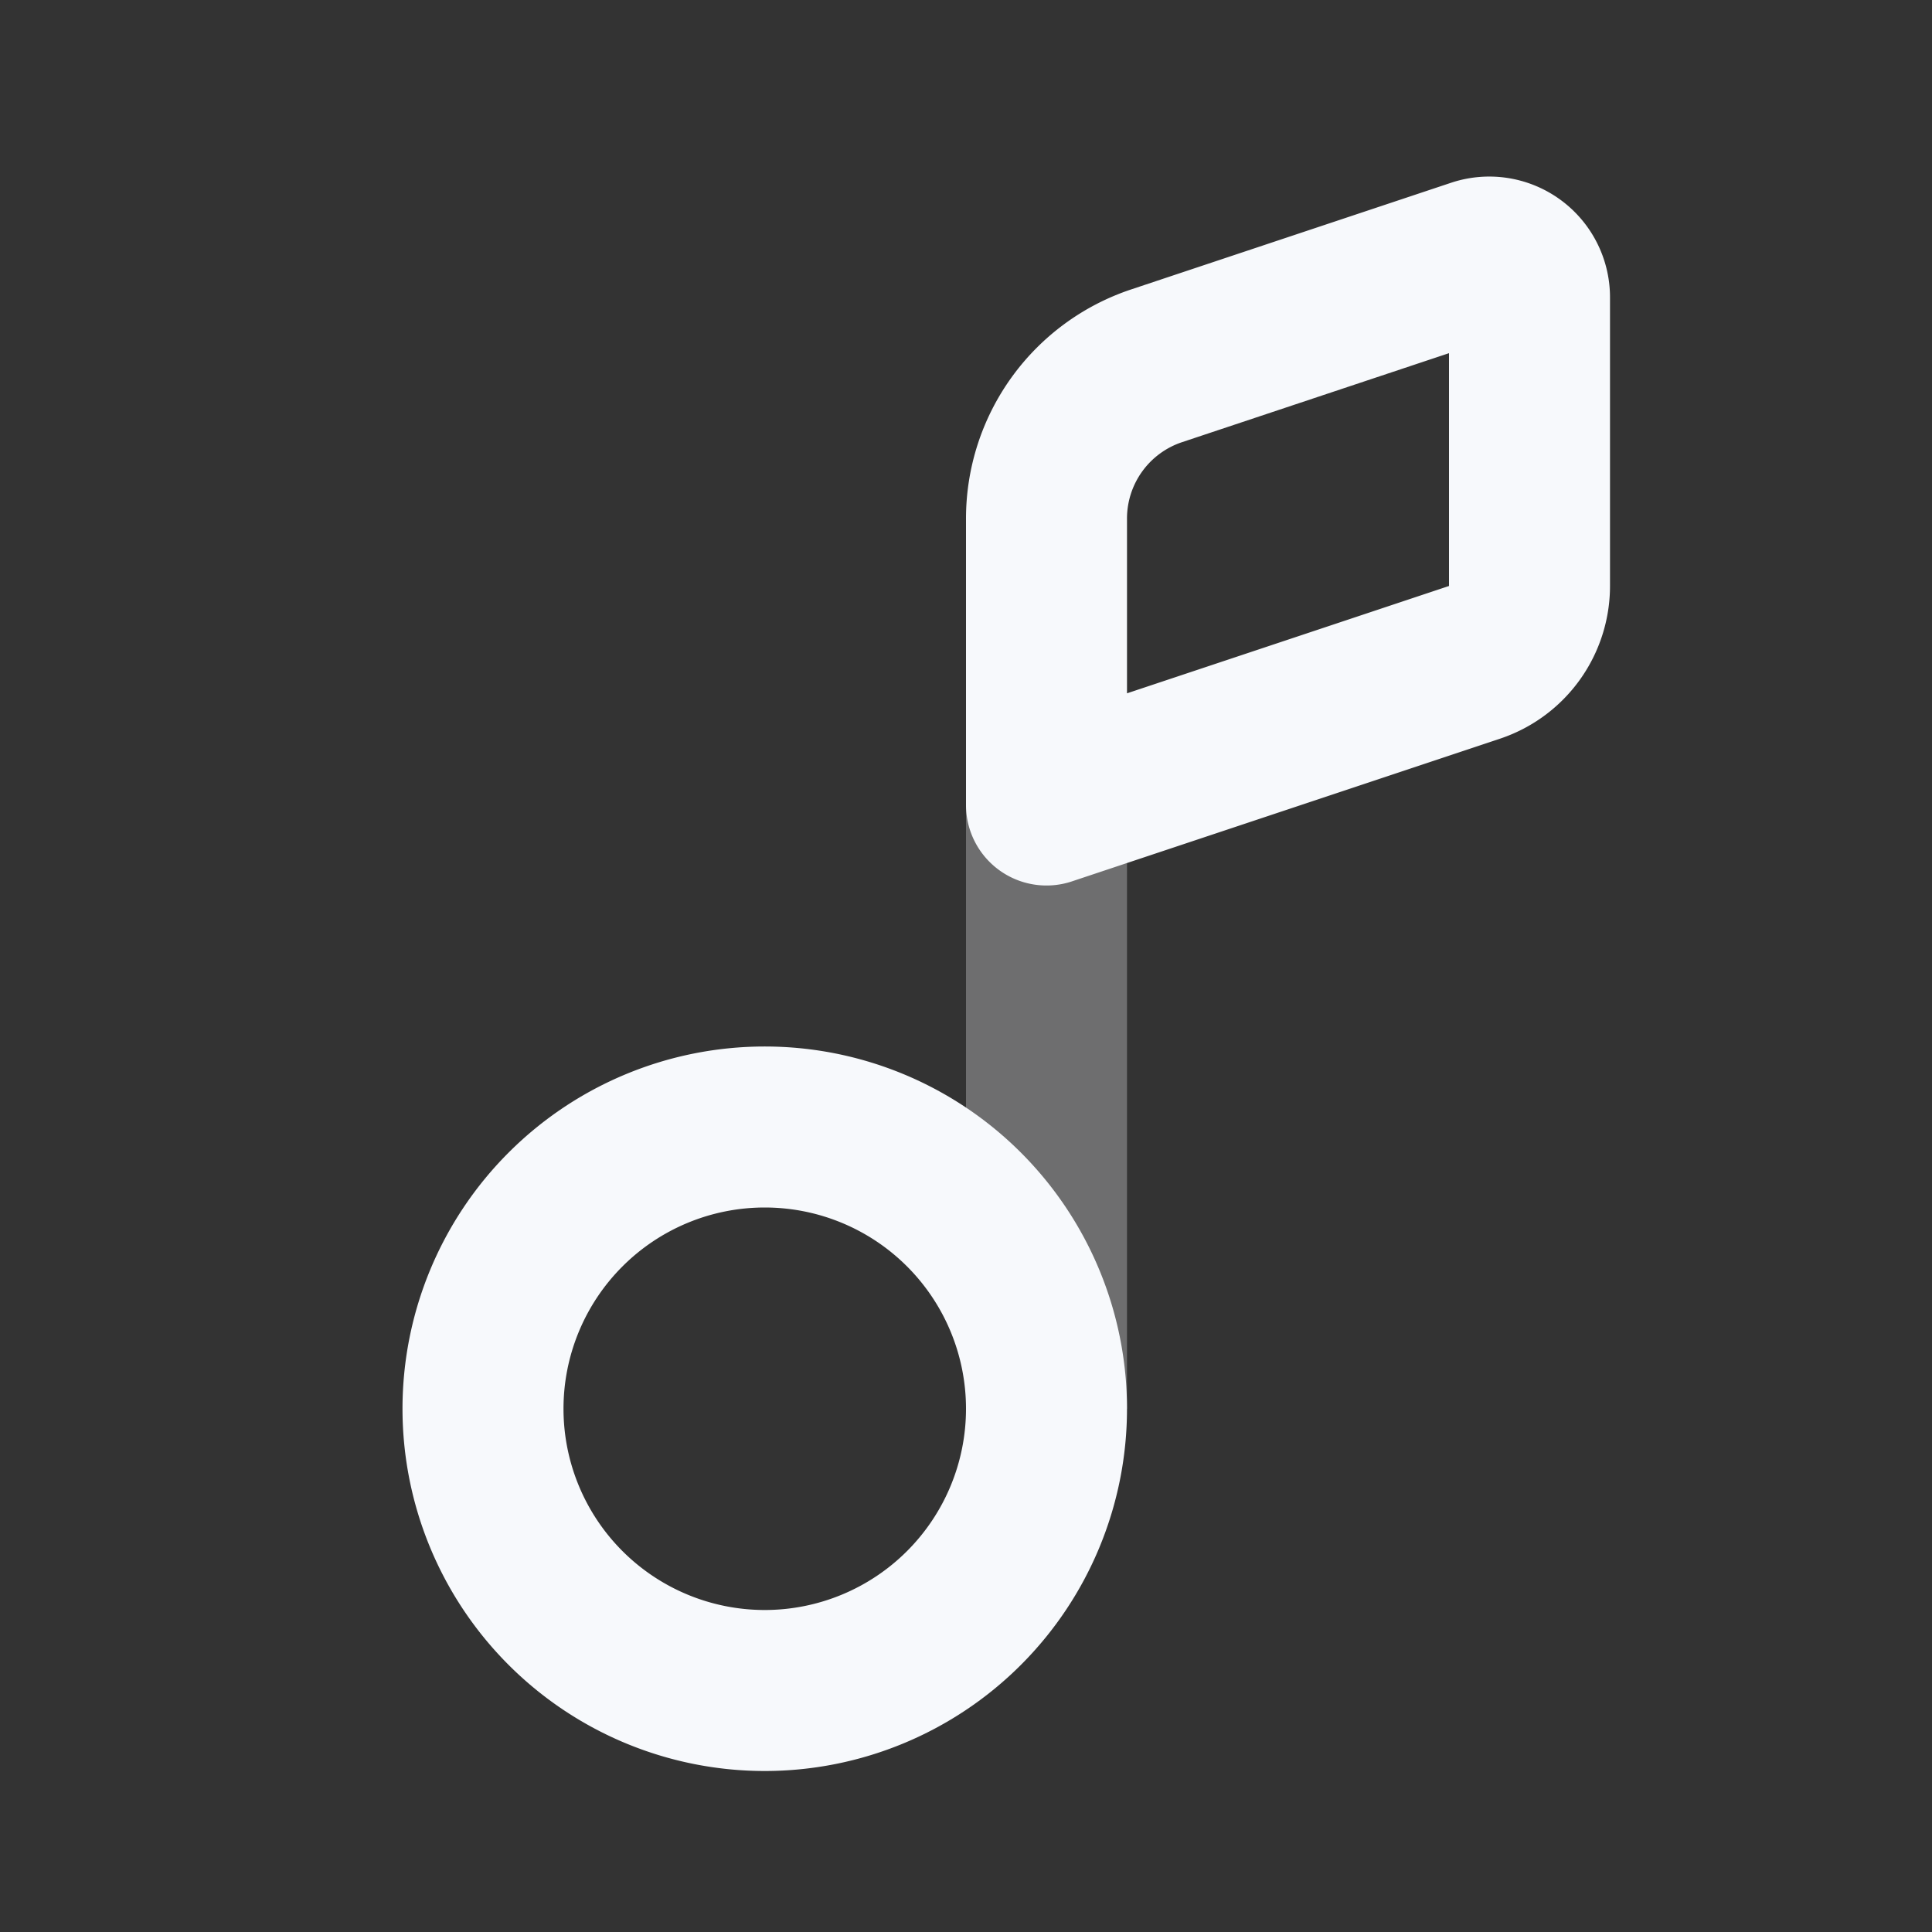 <svg xmlns="http://www.w3.org/2000/svg" width="24" height="24" fill="none"><rect width="100%" height="100%" fill="#333333" stroke="none"/><path stroke="#F7F9FC" stroke-width="2" d="M13 17.5V10" opacity=".3"/><path stroke="#F7F9FC" stroke-linejoin="round" stroke-width="2" d="M13 17.5a3.5 3.5 0 1 1-7 0 3.5 3.5 0 0 1 7 0ZM19 3.694a.5.5 0 0 0-.658-.475l-3.974 1.325A2 2 0 0 0 13 6.442V10l5.316-1.772A1 1 0 0 0 19 7.279z"/></svg>